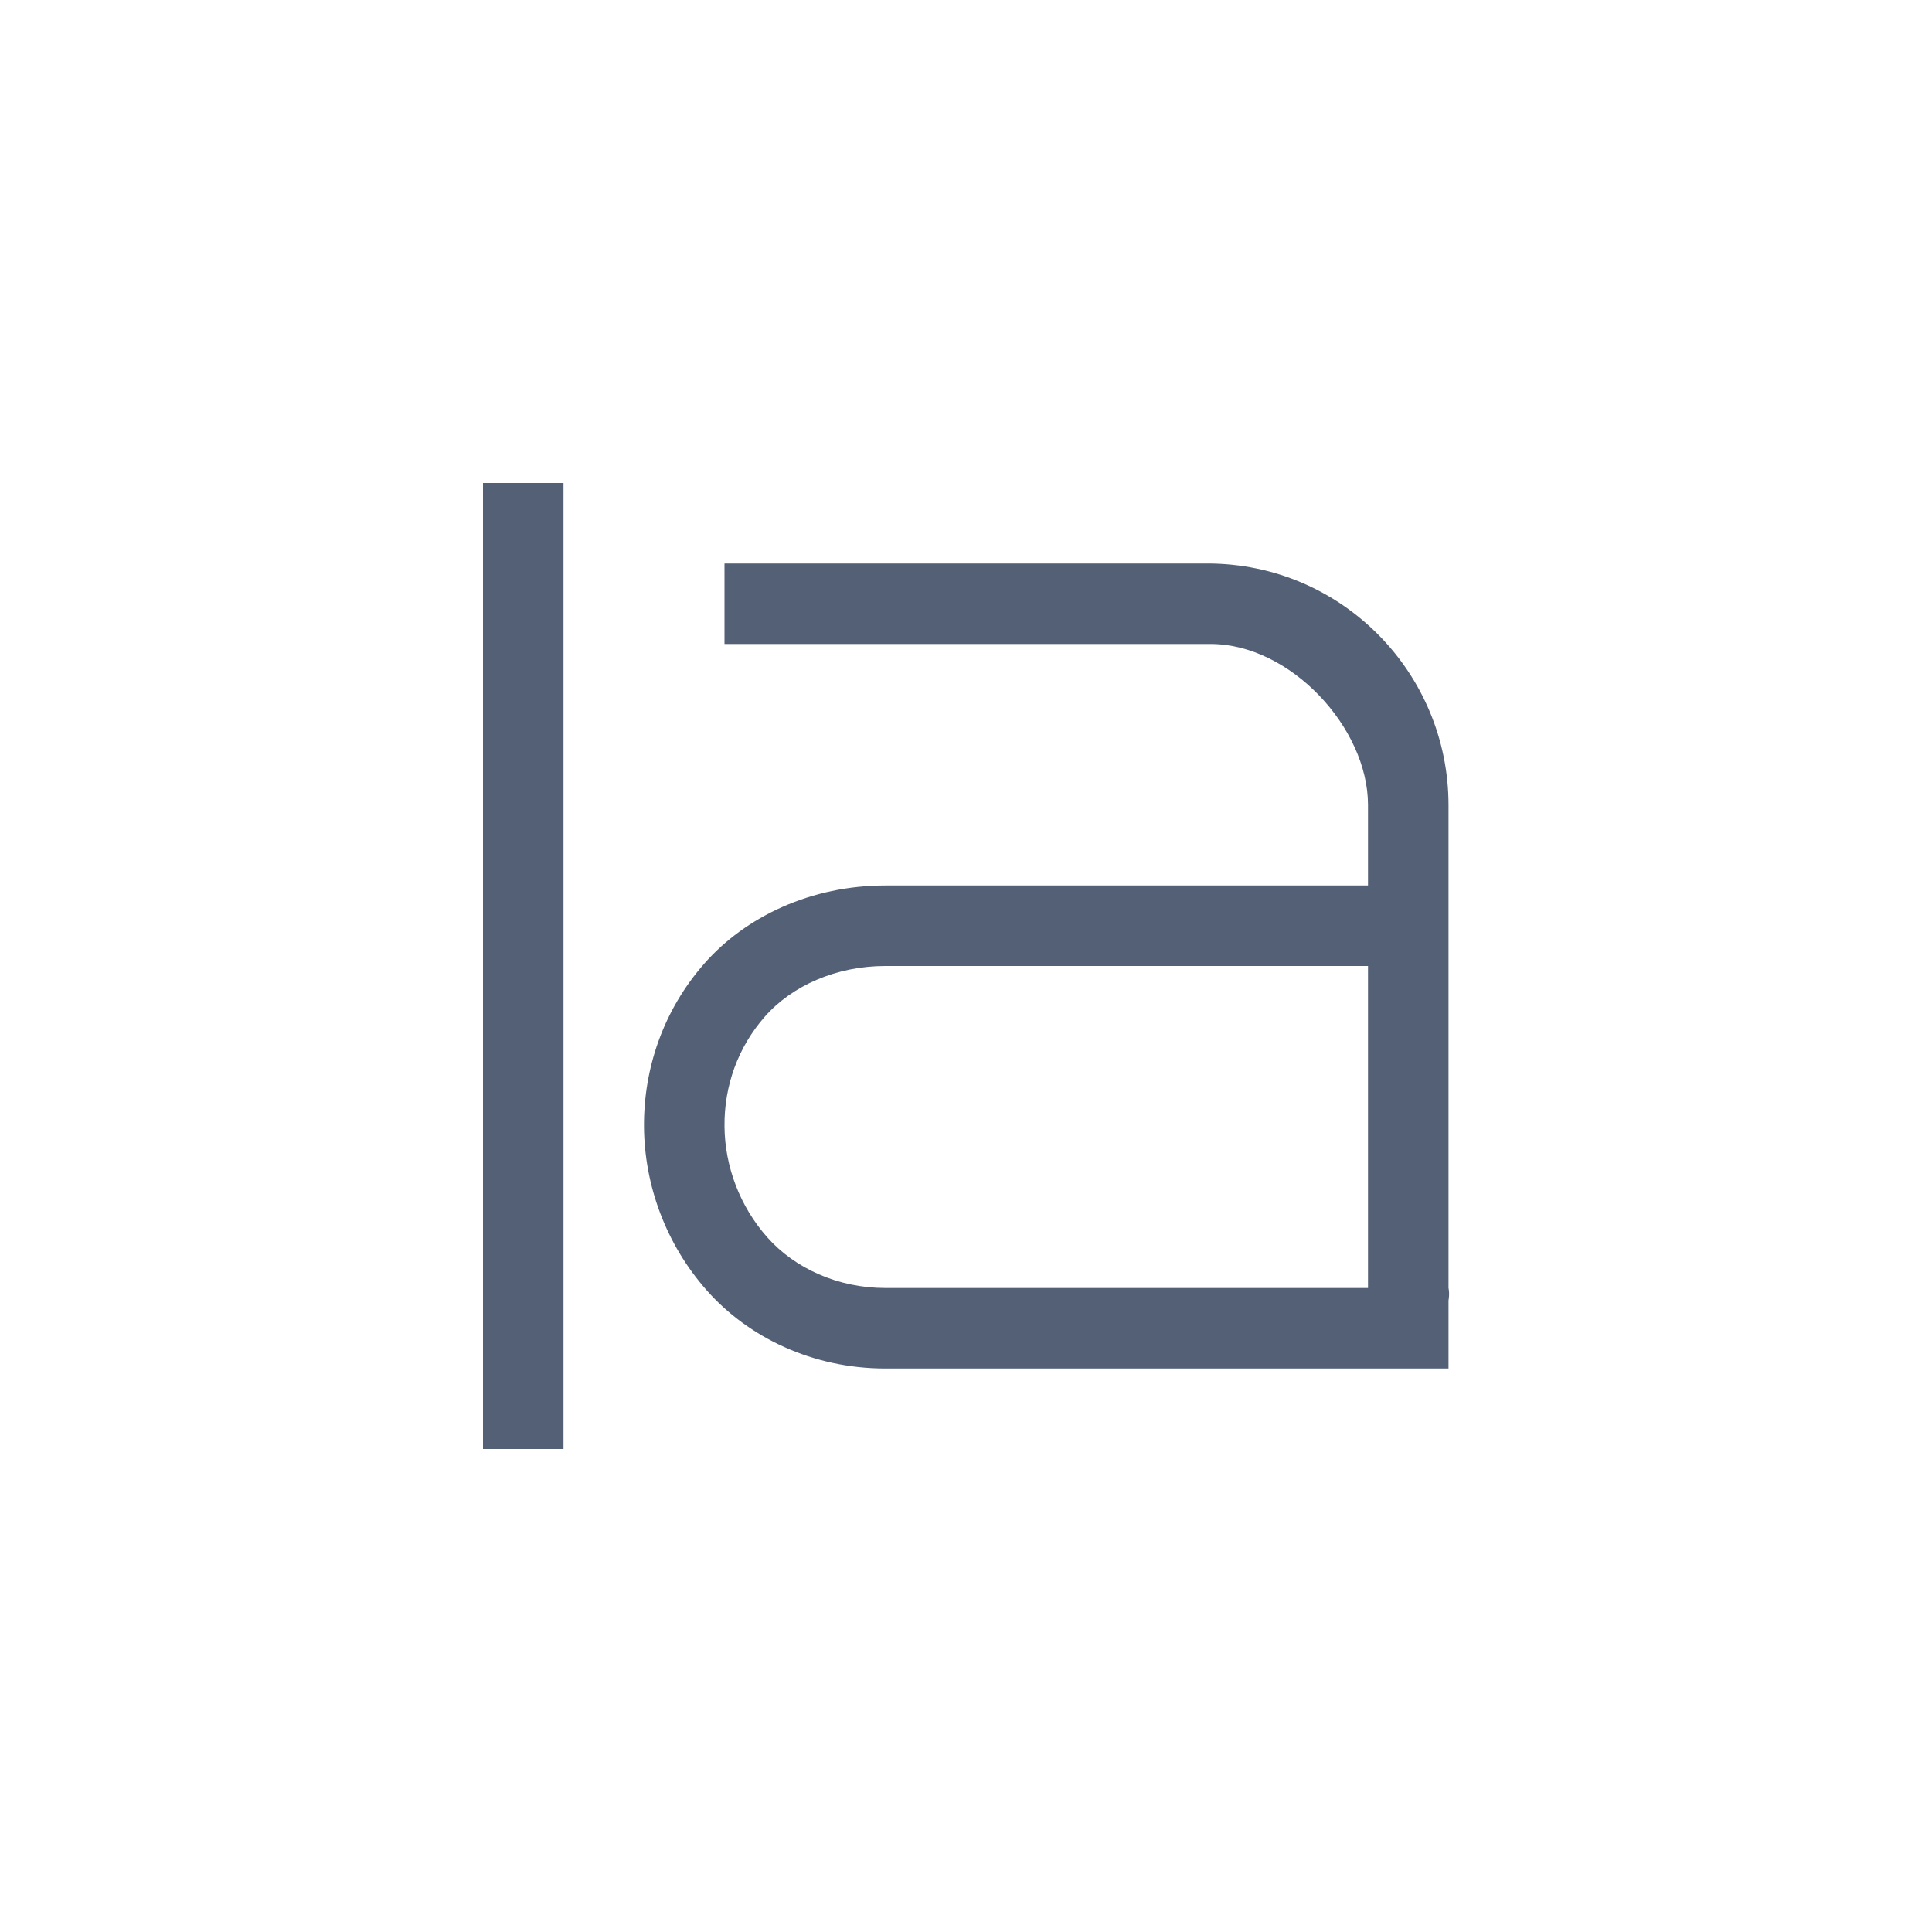 <svg xmlns="http://www.w3.org/2000/svg" width="24" height="24" viewBox="0 0 24 24">
  <g fill="none" fill-rule="evenodd">
    <polygon fill="#536076" fill-rule="nonzero" points="6 6 6 18 7 18 7 6"/>
    <path fill="#536076" fill-rule="nonzero" d="M10.998,12 C10.391,12 9.84,12.243 9.501,12.629 C9.168,13.008 8.995,13.487 9,13.992 C9.004,14.491 9.191,14.985 9.53,15.369 C9.875,15.758 10.411,16 10.998,16 L16.994,16 L16.994,12 L10.998,12 Z M9,7 L14.996,7 C16.675,7 17.994,8.366 17.994,10 L17.994,16 C17.994,16 18.01,16.062 17.994,16.156 L17.994,17 L10.998,17 C10.09,17 9.293,16.61 8.781,16.031 C8.269,15.453 8.006,14.721 8,14 C7.994,13.279 8.236,12.554 8.75,11.969 C9.264,11.384 10.079,11 10.998,11 L16.994,11 L16.994,10 C16.994,9.037 16.026,8 15.041,8 L9,8 L9,7 Z"/>
  </g>
</svg>
